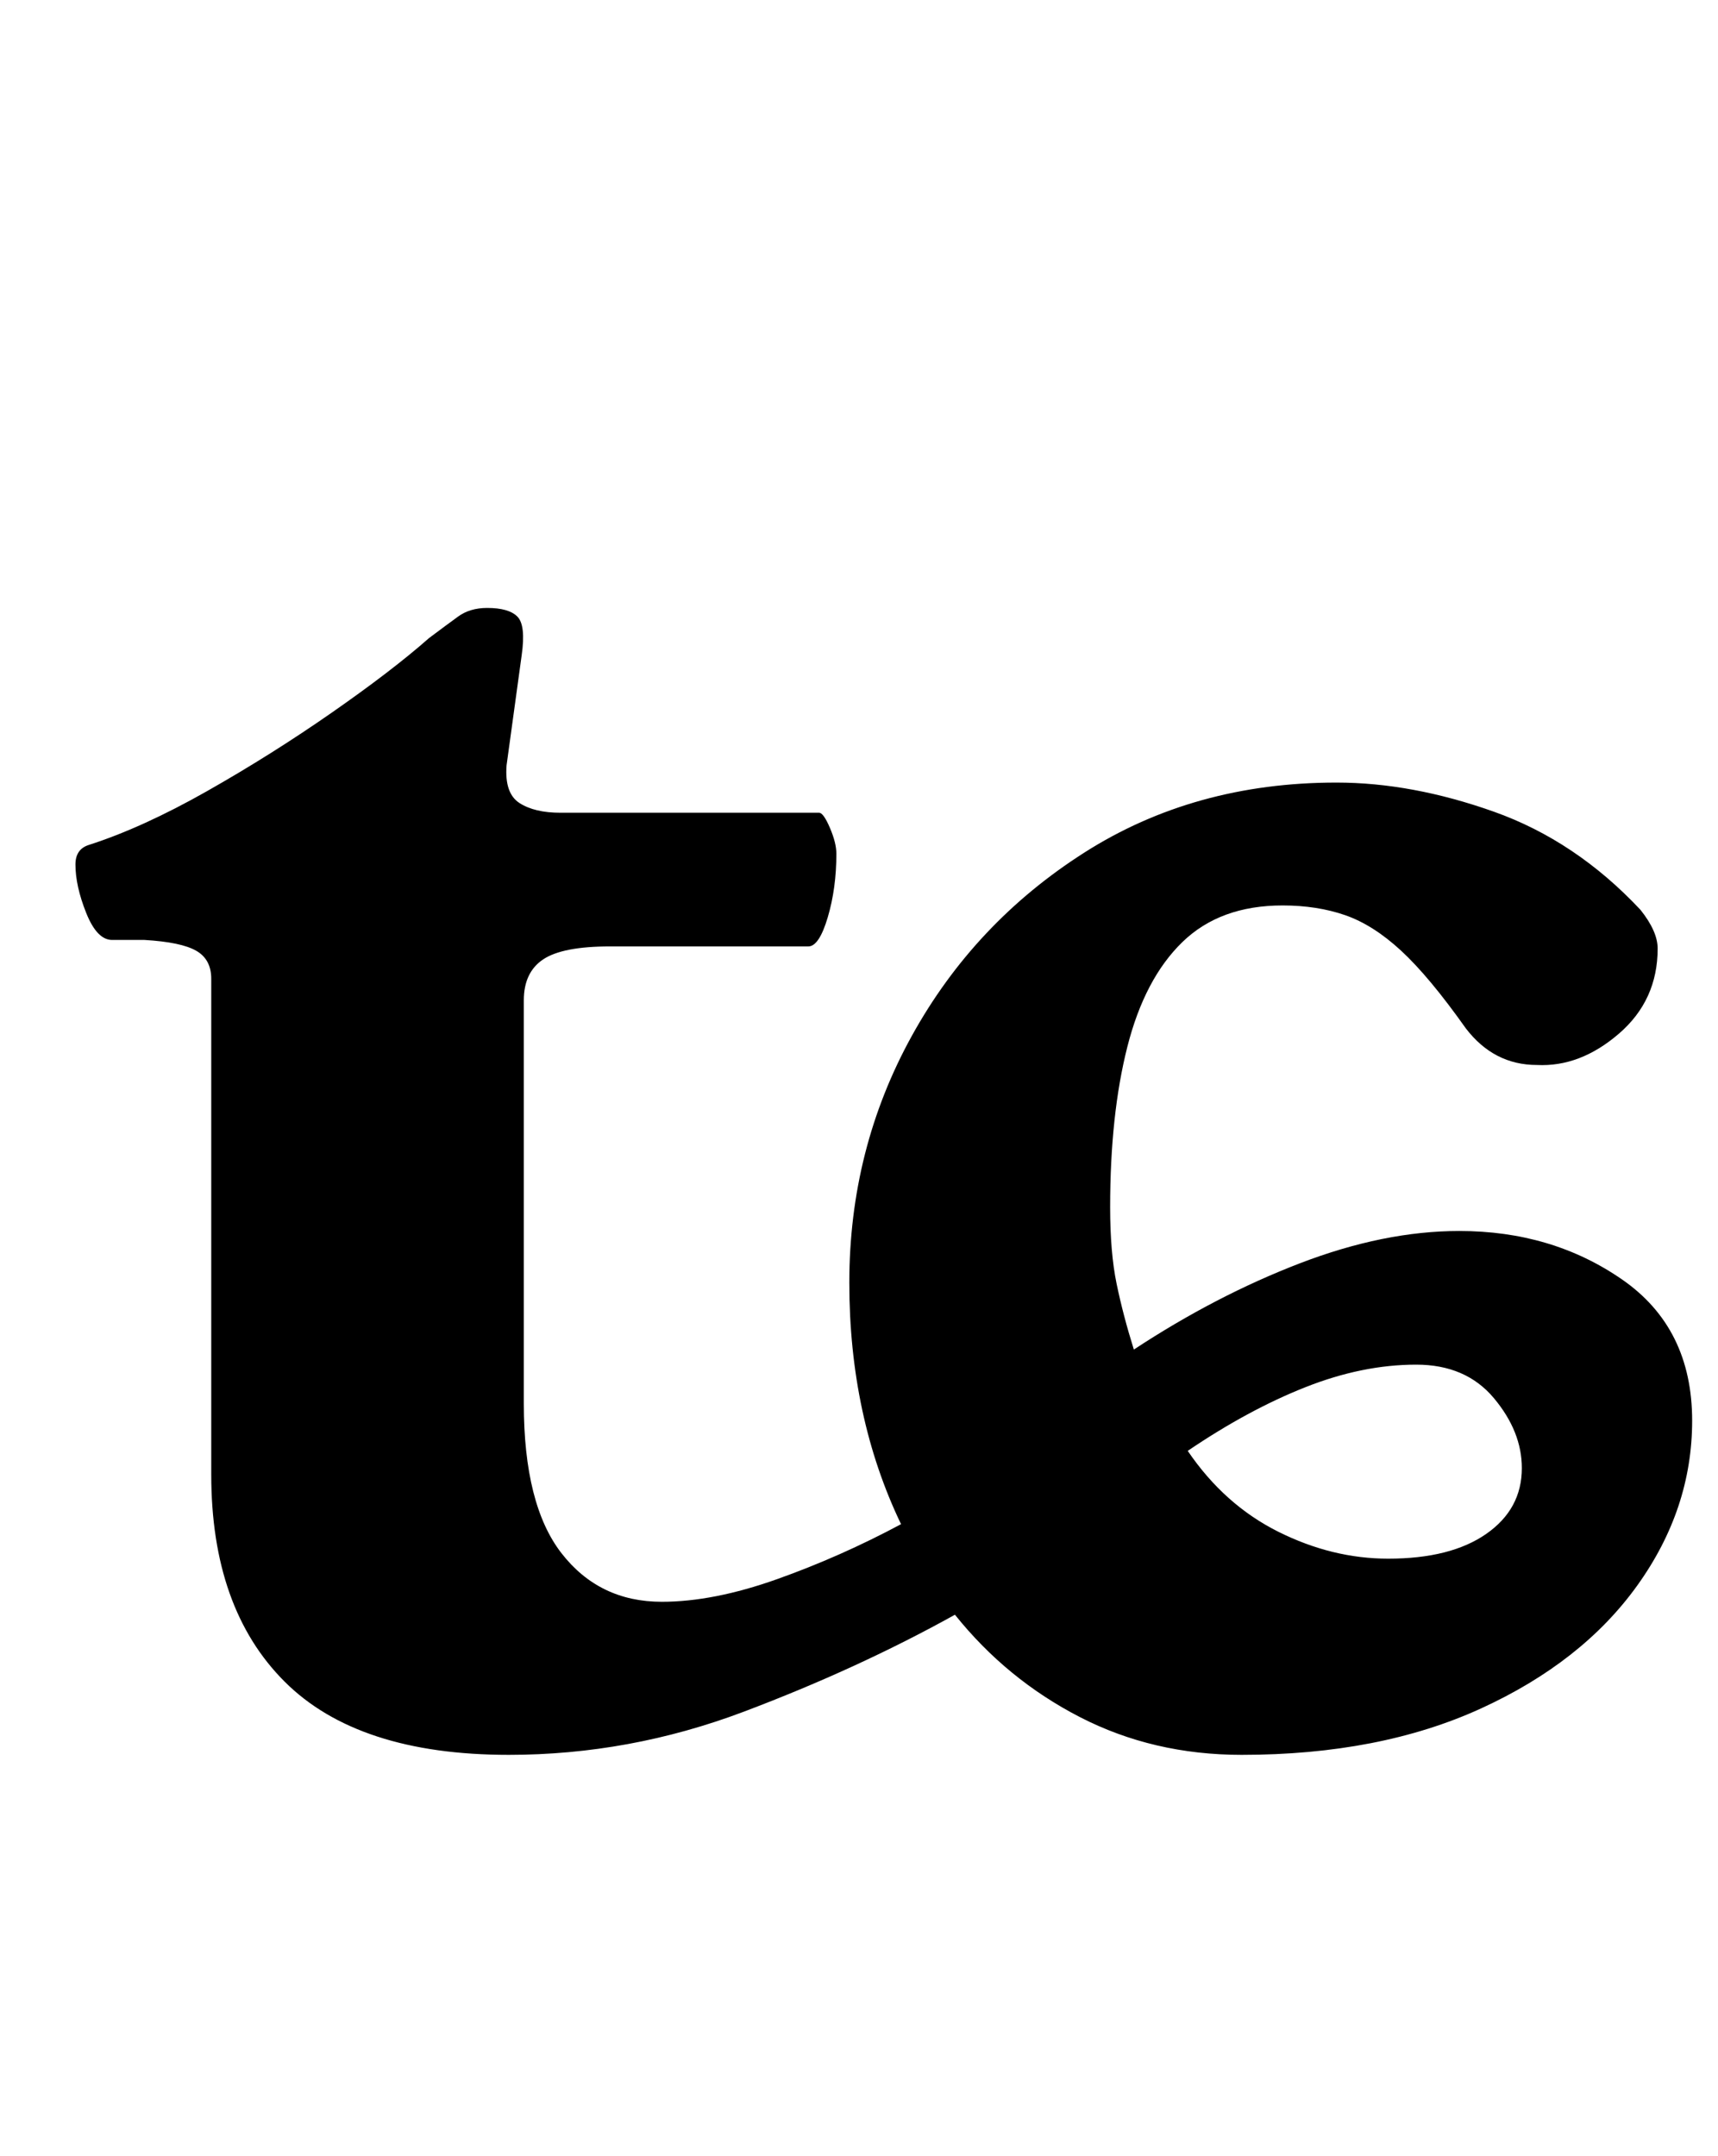 <?xml version="1.0" standalone="no"?>
<!DOCTYPE svg PUBLIC "-//W3C//DTD SVG 1.1//EN" "http://www.w3.org/Graphics/SVG/1.1/DTD/svg11.dtd" >
<svg xmlns="http://www.w3.org/2000/svg" xmlns:xlink="http://www.w3.org/1999/xlink" version="1.1" viewBox="-10 0 797 1000">
  <g transform="matrix(1 0 0 -1 0 800)">
   <path fill="currentColor"
d="M226 -14q-70 0 -104 34t-34 96v230q0 9 -7 13t-24 5h-15q-7 0 -12 12.5t-5 22.5q0 7 6 9q25 8 55 25t58 36.5t45 34.5q8 6 13.5 10t13.5 4q10 0 14 -4t2 -18l-7 -51q-1 -13 6 -17.5t19 -4.5h120q2 0 5 -7t3 -12q0 -16 -4 -29.5t-9 -13.5h-92q-22 0 -31 -6t-9 -19v-187
q0 -47 17.5 -69.5t46.5 -22.5q24 0 53.5 10.5t57.5 25.5q-24 50 -24 112t29 114.5t80 85t117 32.5q35 0 73 -13.5t68 -45.5q8 -10 8 -18q0 -24 -18 -39.5t-38 -14.5q-20 0 -33 17q-17 24 -30 36t-26 16.5t-29 4.5q-29 0 -46.5 -17t-25.5 -48.5t-8 -74.5q0 -21 3 -35.5
t8 -30.5q38 25 77 40t74 15q43 0 75.5 -22.5t32.5 -65.5q0 -41 -25.5 -76.5t-72.5 -57t-111 -21.5q-41 0 -75 17.5t-58 47.5q-45 -25 -98 -45t-109 -20zM634 77q29 0 45.5 11.5t16.5 30.5q0 17 -13 32.5t-36 15.5q-25 0 -51.5 -10.5t-54.5 -29.5q17 -25 42 -37.5t51 -12.5z
" />
  </g>

</svg>
